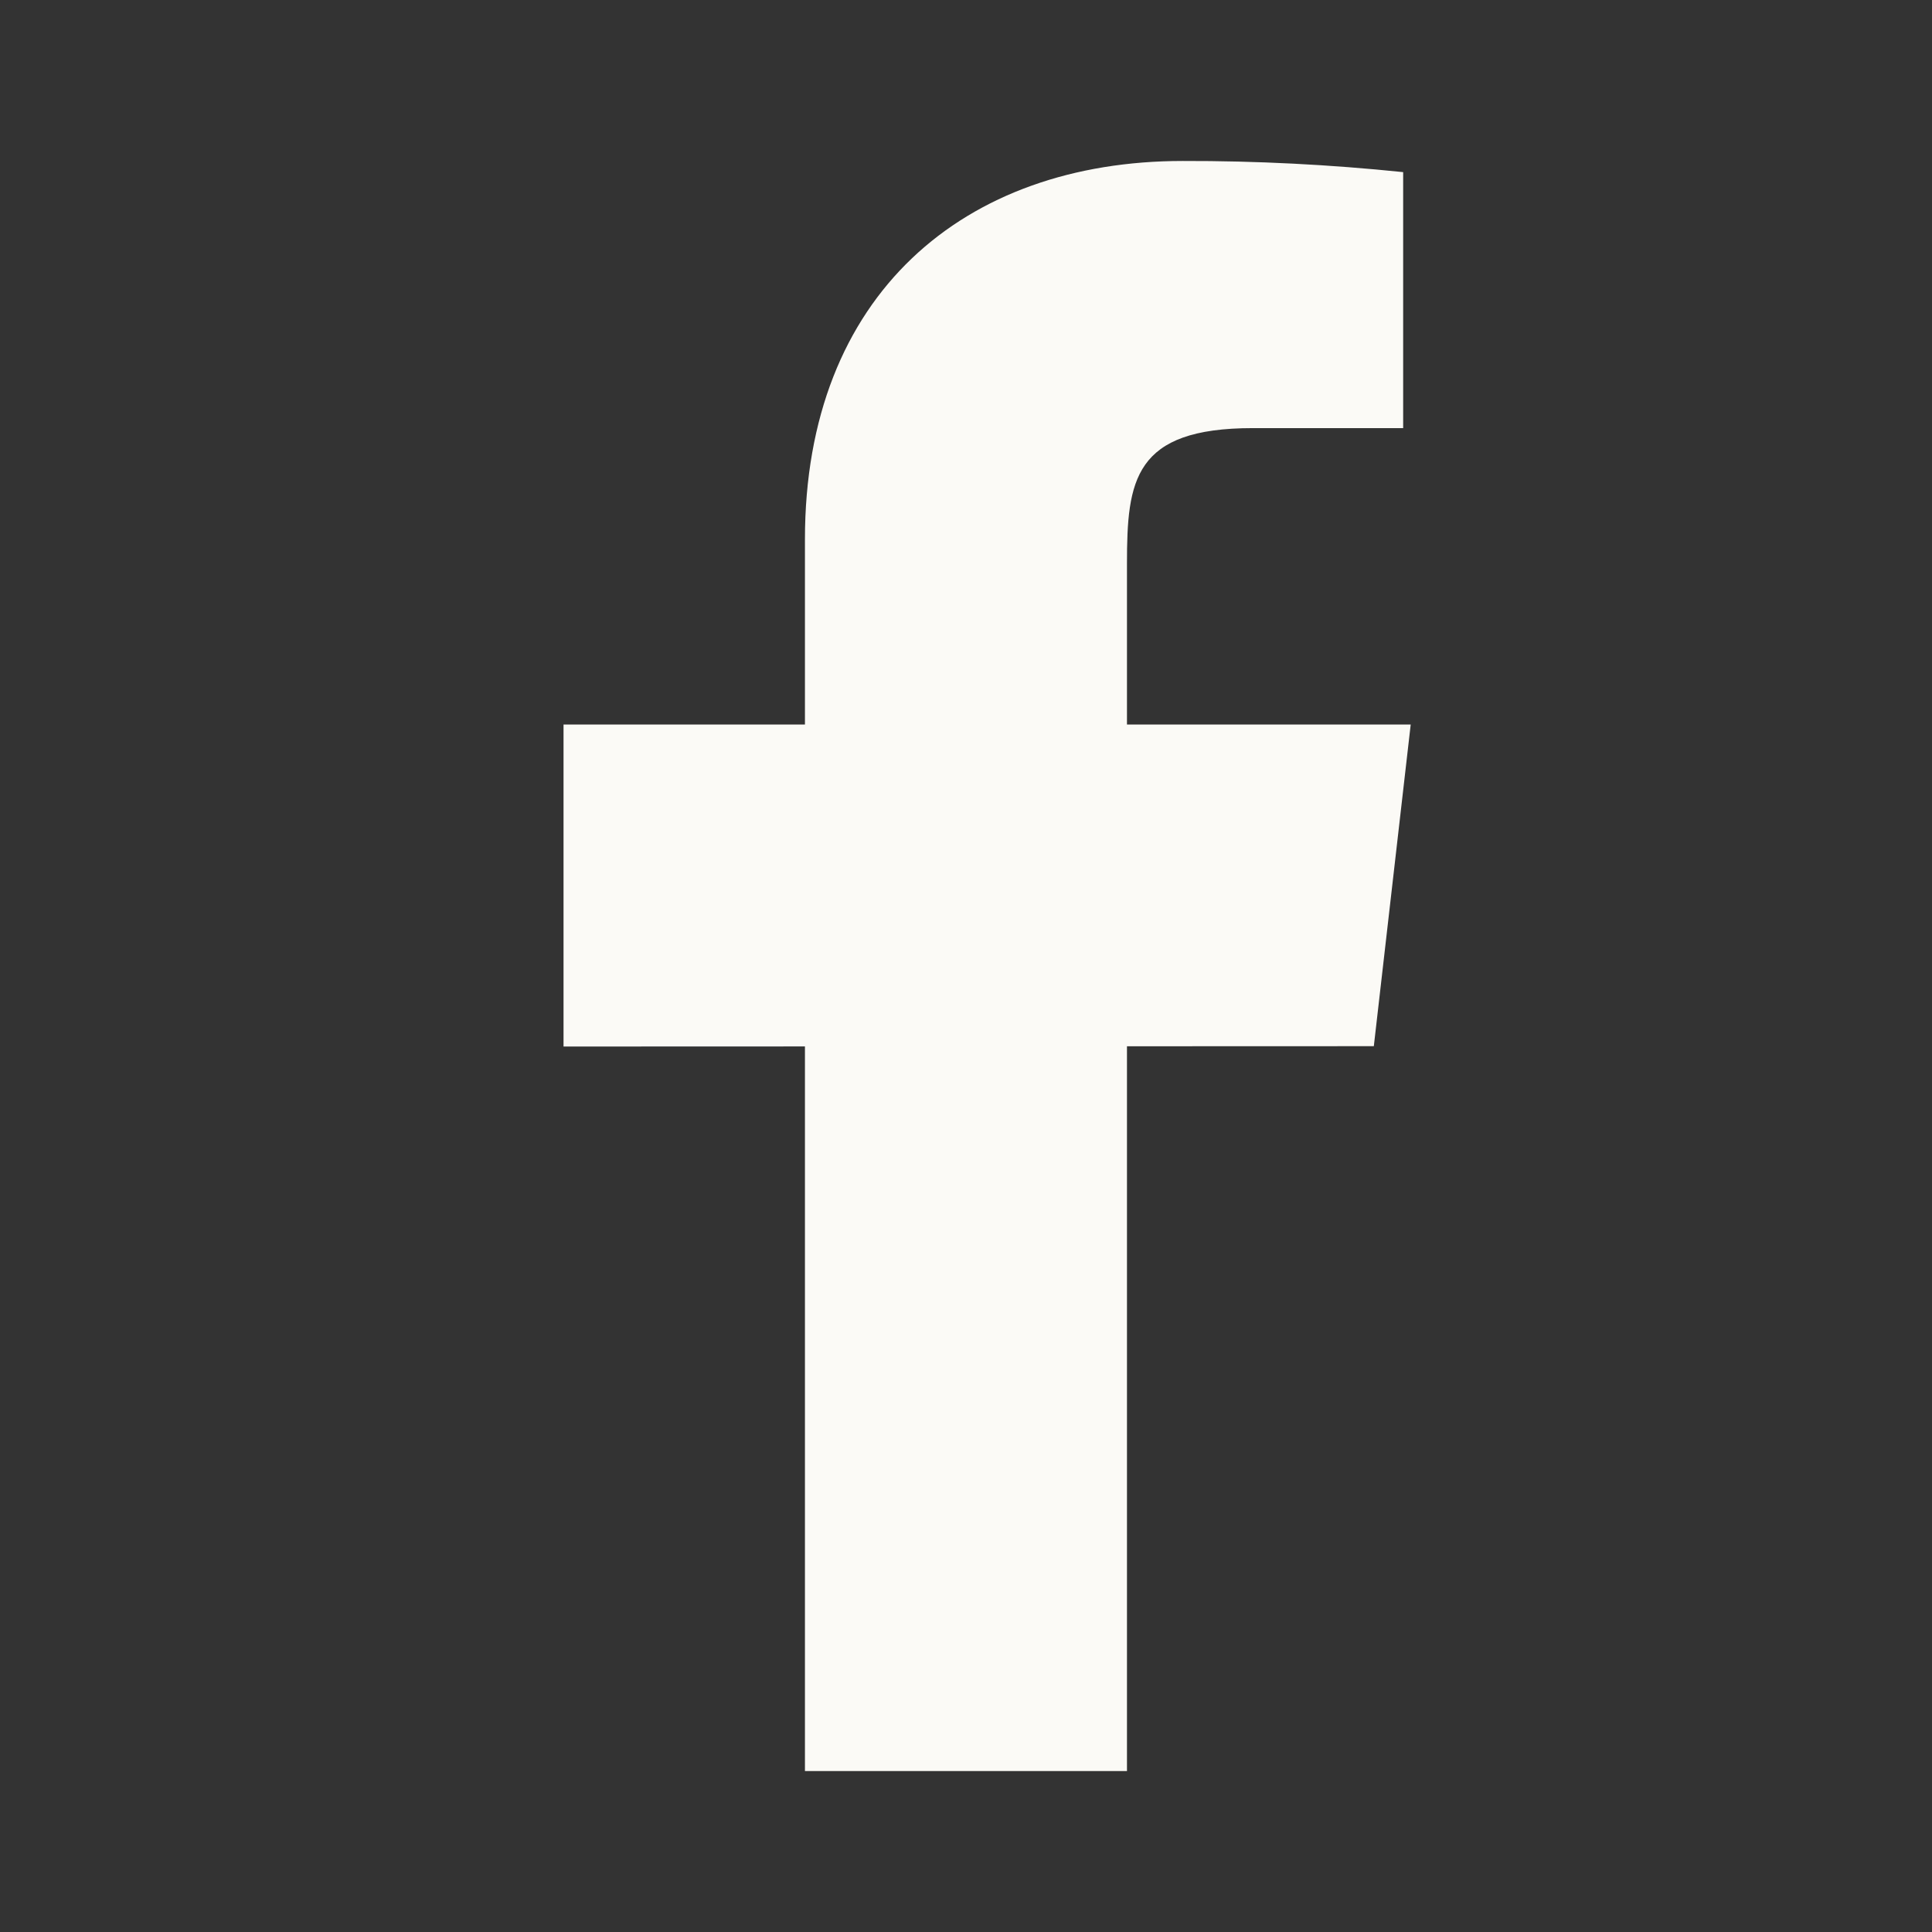 <svg width="22" height="22" viewBox="0 0 22 22" fill="none" xmlns="http://www.w3.org/2000/svg">
<rect x="0" y="0" width="22" height="22" fill="#333333" stroke="none"/>
<path d="M16.064 8.25H12.833V6.417C12.833 5.471 12.91 4.875 14.266 4.875H15.978V1.96C15.145 1.874 14.307 1.831 13.468 1.833C10.982 1.833 9.166 3.352 9.166 6.141V8.25H6.417V11.917L9.166 11.916V20.167H12.833V11.914L15.644 11.913L16.064 8.25Z" fill="#FBFAF6"/>
</svg>
